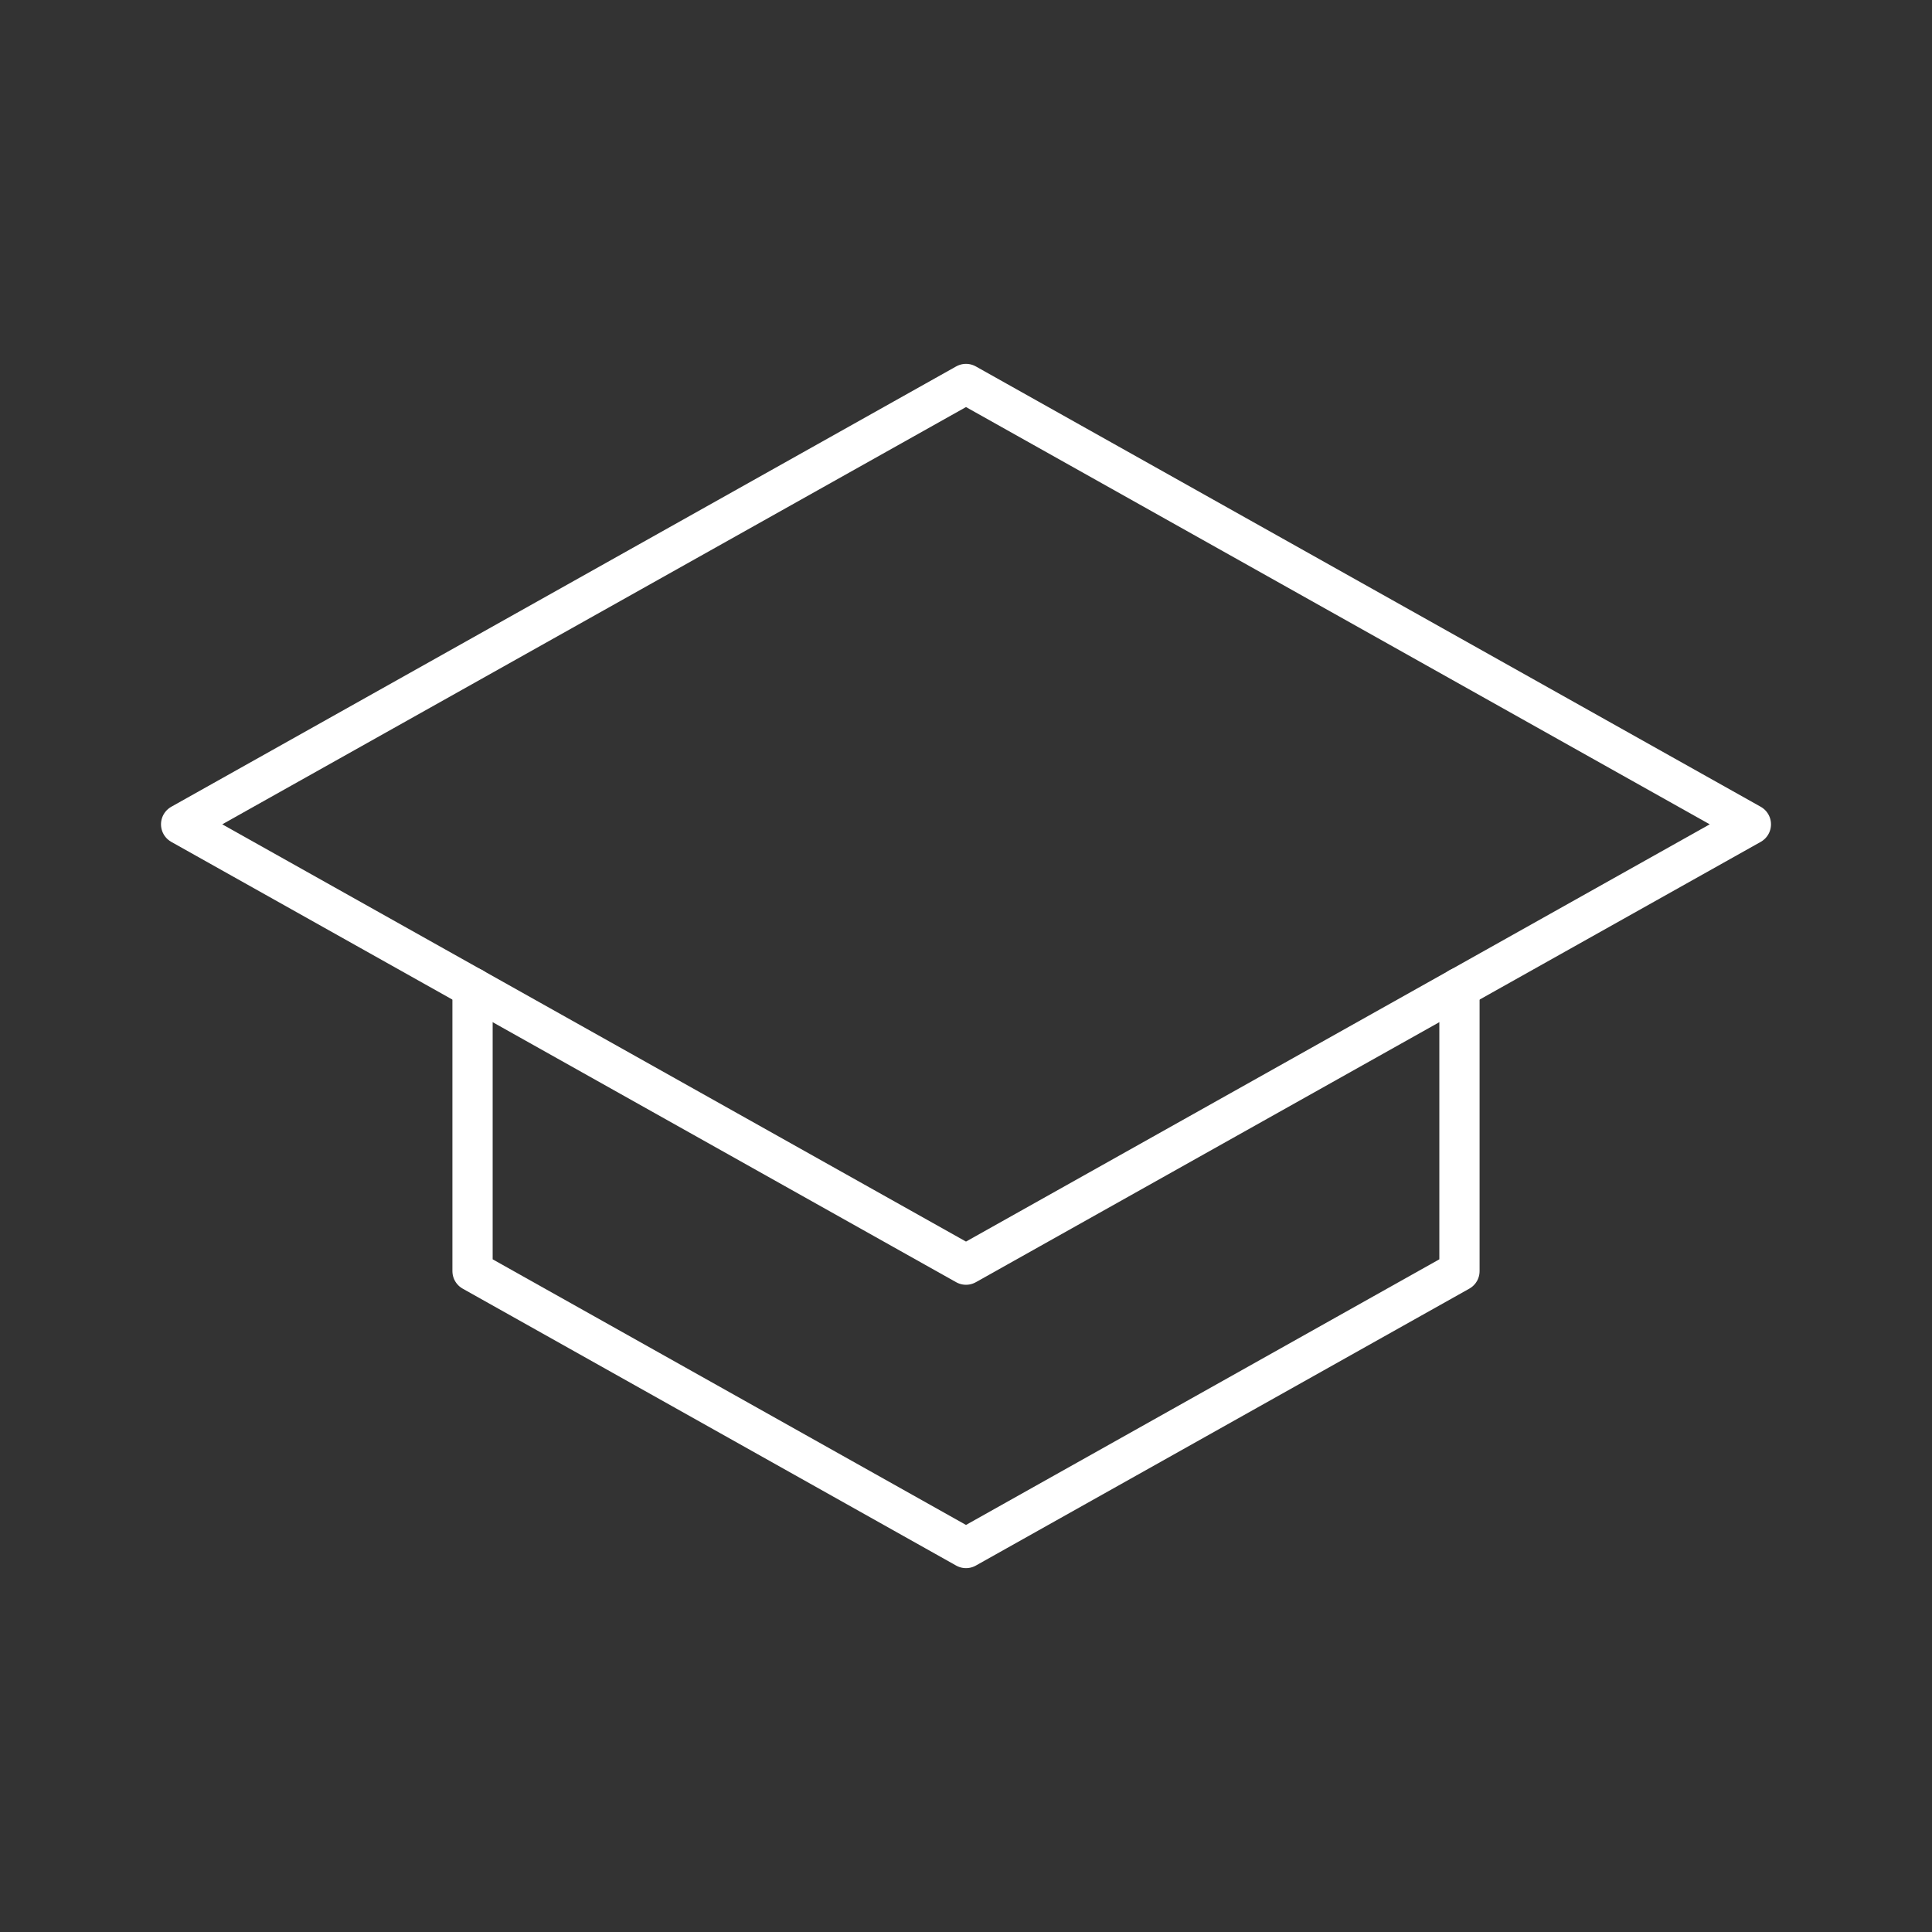 <svg xmlns="http://www.w3.org/2000/svg" viewBox="0 0 48 48"><rect x="0" y="0" width="48" height="48" fill="#333333" stroke="none"/><defs><style>.a{fill:none;stroke:#fff;stroke-linecap:round;stroke-linejoin:round;}</style></defs><polygon class="a" points="43.5 20.48 24 9.54 4.5 20.48 24 31.42 43.5 20.48"/><polyline class="a" points="36.26 24.54 36.26 31.58 24 38.46 11.74 31.58 11.74 24.54"/></svg>